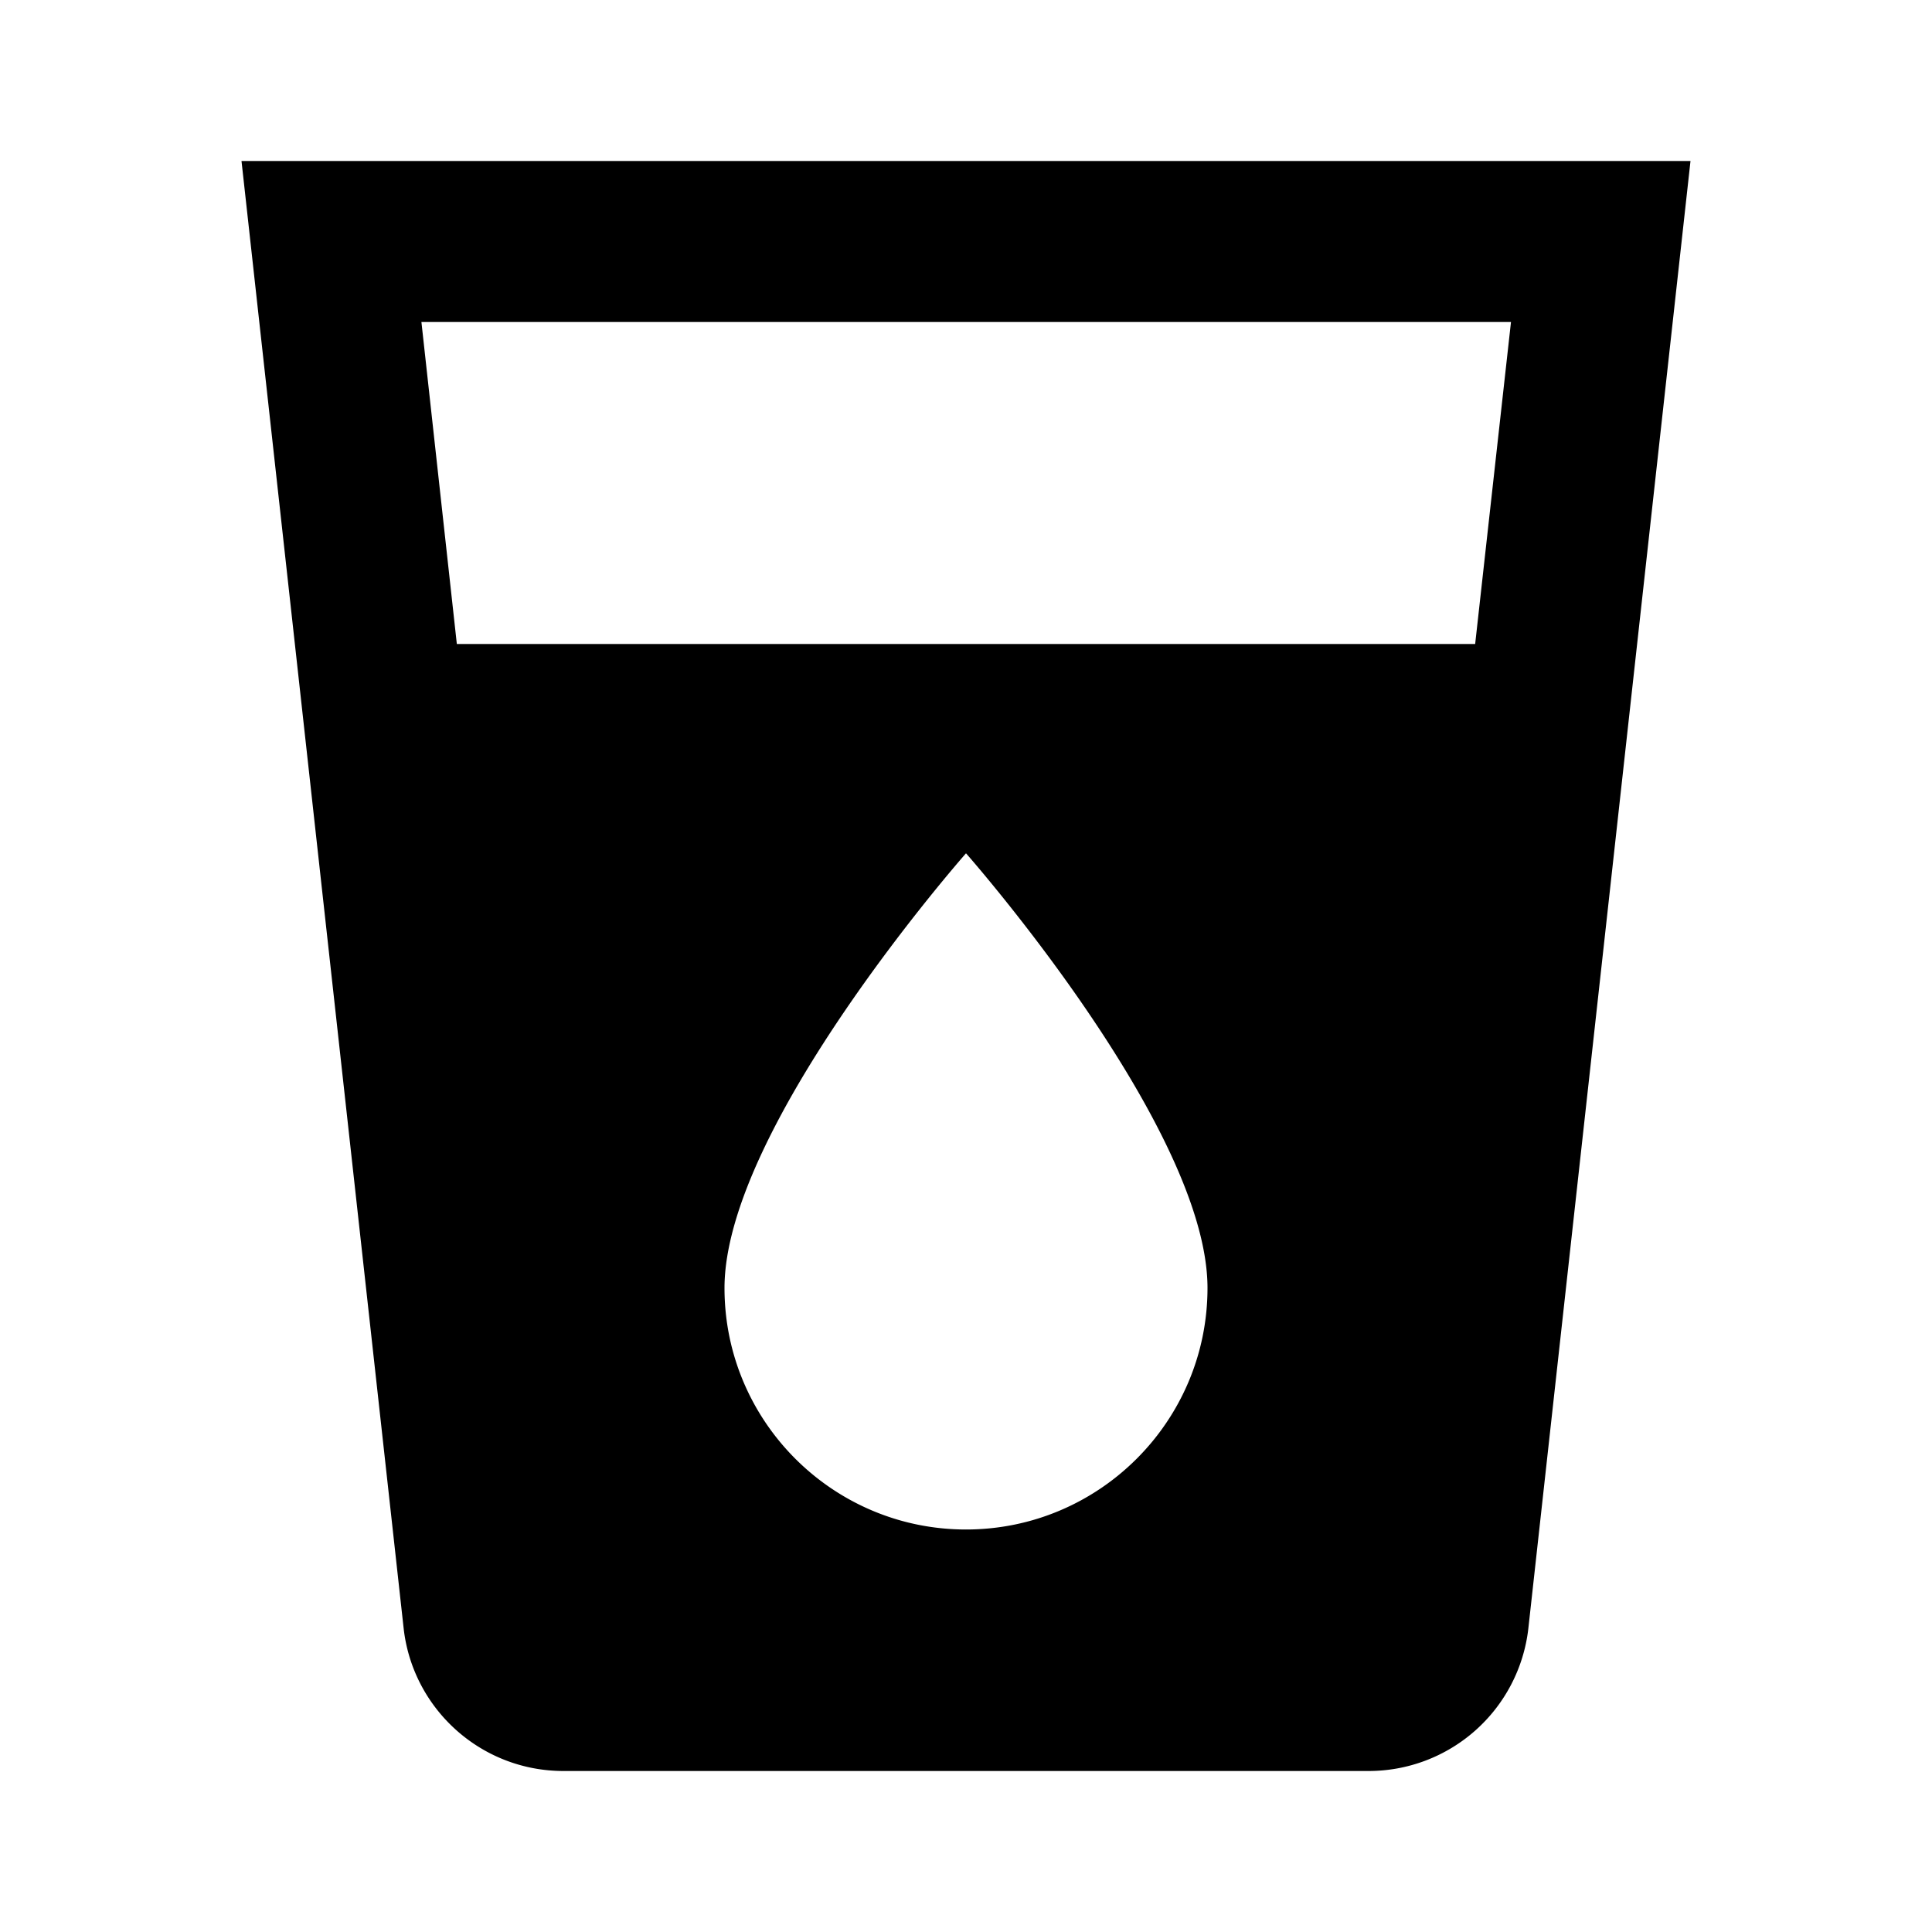 <svg xmlns="http://www.w3.org/2000/svg" width="48" height="48" viewBox="0 0 48 48">
  <path d="M6 4h36l-4.03 36.47A3.994 3.994 0 0 1 34 44H14c-2.05 0-3.74-1.54-3.97-3.53L6 4zm18 34c3.31 0 6-2.69 6-6 0-4-6-10.8-6-10.8S18 28 18 32c0 3.31 2.69 6 6 6zm12.65-22l.89-8H10.47l.88 8h25.3z"/>
</svg>
